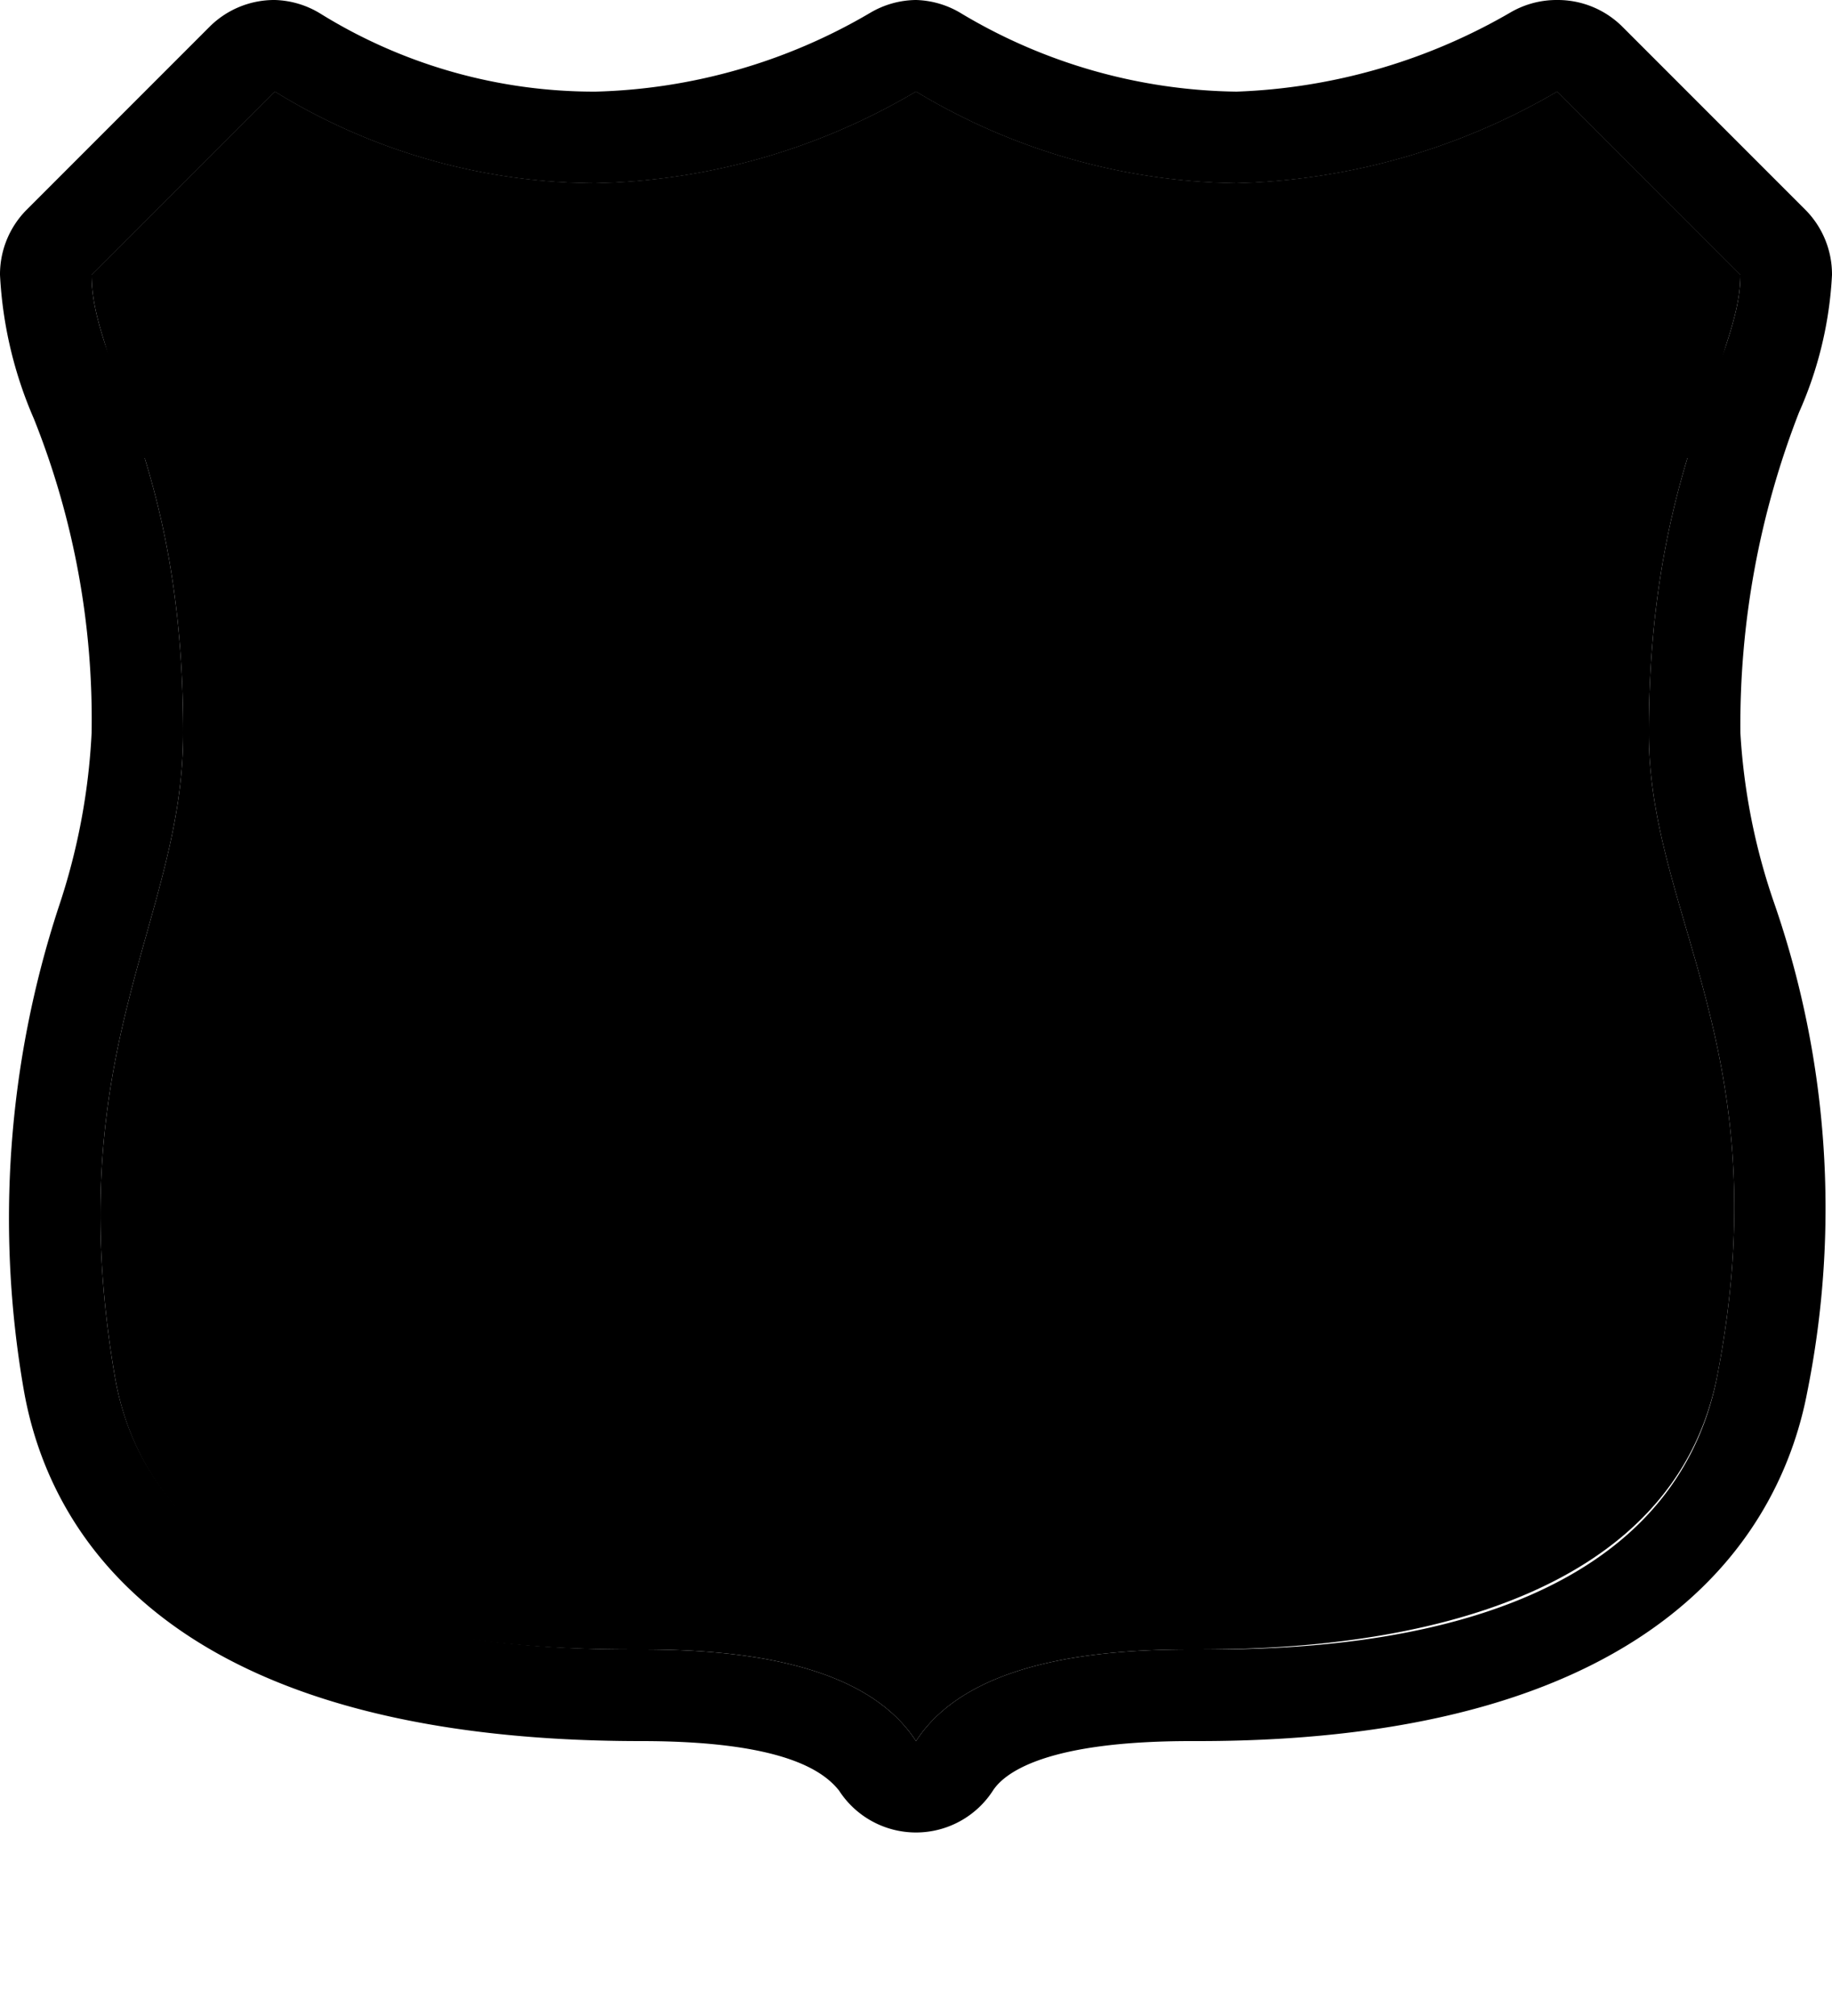 <svg xmlns="http://www.w3.org/2000/svg" width="20" height="22" viewBox="0 0 20 22"><g><path d="M0,0 H20 V22 H0 Z" fill="none"/><path d="M17,1l2,2c0,.94-1,2.06-1,5,0,2,1.43,3.47.75,7-.57,3-4.56,3-5.67,3H13c-1,0-2.43.12-3,1-.57-.88-2-1-3-1s-5.25,0-5.75-3C.65,11.44,2,10.05,2,8,2,5,1,4,1,3L3,1A6.71,6.71,0,0,0,6.5,2,7.16,7.16,0,0,0,10,1a6.94,6.94,0,0,0,3.5,1A7.3,7.3,0,0,0,17,1m0-1a1,1,0,0,0-.5.13,6.41,6.41,0,0,1-3,.87,6,6,0,0,1-3-.85A1,1,0,0,0,10,0a1,1,0,0,0-.5.14A6.23,6.23,0,0,1,6.5,1a5.68,5.68,0,0,1-3-.85A1,1,0,0,0,3,0a1,1,0,0,0-.71.29l-2,2A1,1,0,0,0,0,3,4.5,4.5,0,0,0,.37,4.57,8.83,8.83,0,0,1,1,8,7.05,7.05,0,0,1,.64,9.9a10.91,10.91,0,0,0-.38,5.27C.51,16.6,1.7,19,7,19c1.58,0,2,.34,2.16.54a1,1,0,0,0,1.68,0c.13-.2.59-.54,2.16-.54h.08c5.15,0,6.38-2.39,6.65-3.81a10.17,10.17,0,0,0-.37-5.36A6.87,6.87,0,0,1,19,8a9.39,9.39,0,0,1,.64-3.5A4.21,4.21,0,0,0,20,3a1,1,0,0,0-.29-.71l-2-2A1,1,0,0,0,17,0Z" fill="hsl(0, 12%, 10%)"/><path d="M7,18c1,0,2.43.12,3,1,.57-.88,2-1,3-1s5.17,0,5.75-3c.68-3.53-.75-5-.75-7,0-2.94,1-4.06,1-5L17,1a7.3,7.3,0,0,1-3.5,1A6.94,6.94,0,0,1,10,1,7.16,7.16,0,0,1,6.5,2,6.71,6.71,0,0,1,3,1L1,3C1,4,2,5,2,8c0,2.05-1.35,3.44-.75,7C1.75,18,5.89,18,7,18Z" fill="hsl(0, 13%, 71%)"/><path d="M13.5,2A6.94,6.94,0,0,1,10,1,7.16,7.16,0,0,1,6.5,2,6.71,6.71,0,0,1,3,1L1,3a8,8,0,0,0,.57,2H18.43A9.07,9.07,0,0,0,19,3L17,1A7.3,7.3,0,0,1,13.5,2Z" fill="hsl(0, 12%, 15%)"/></g></svg>